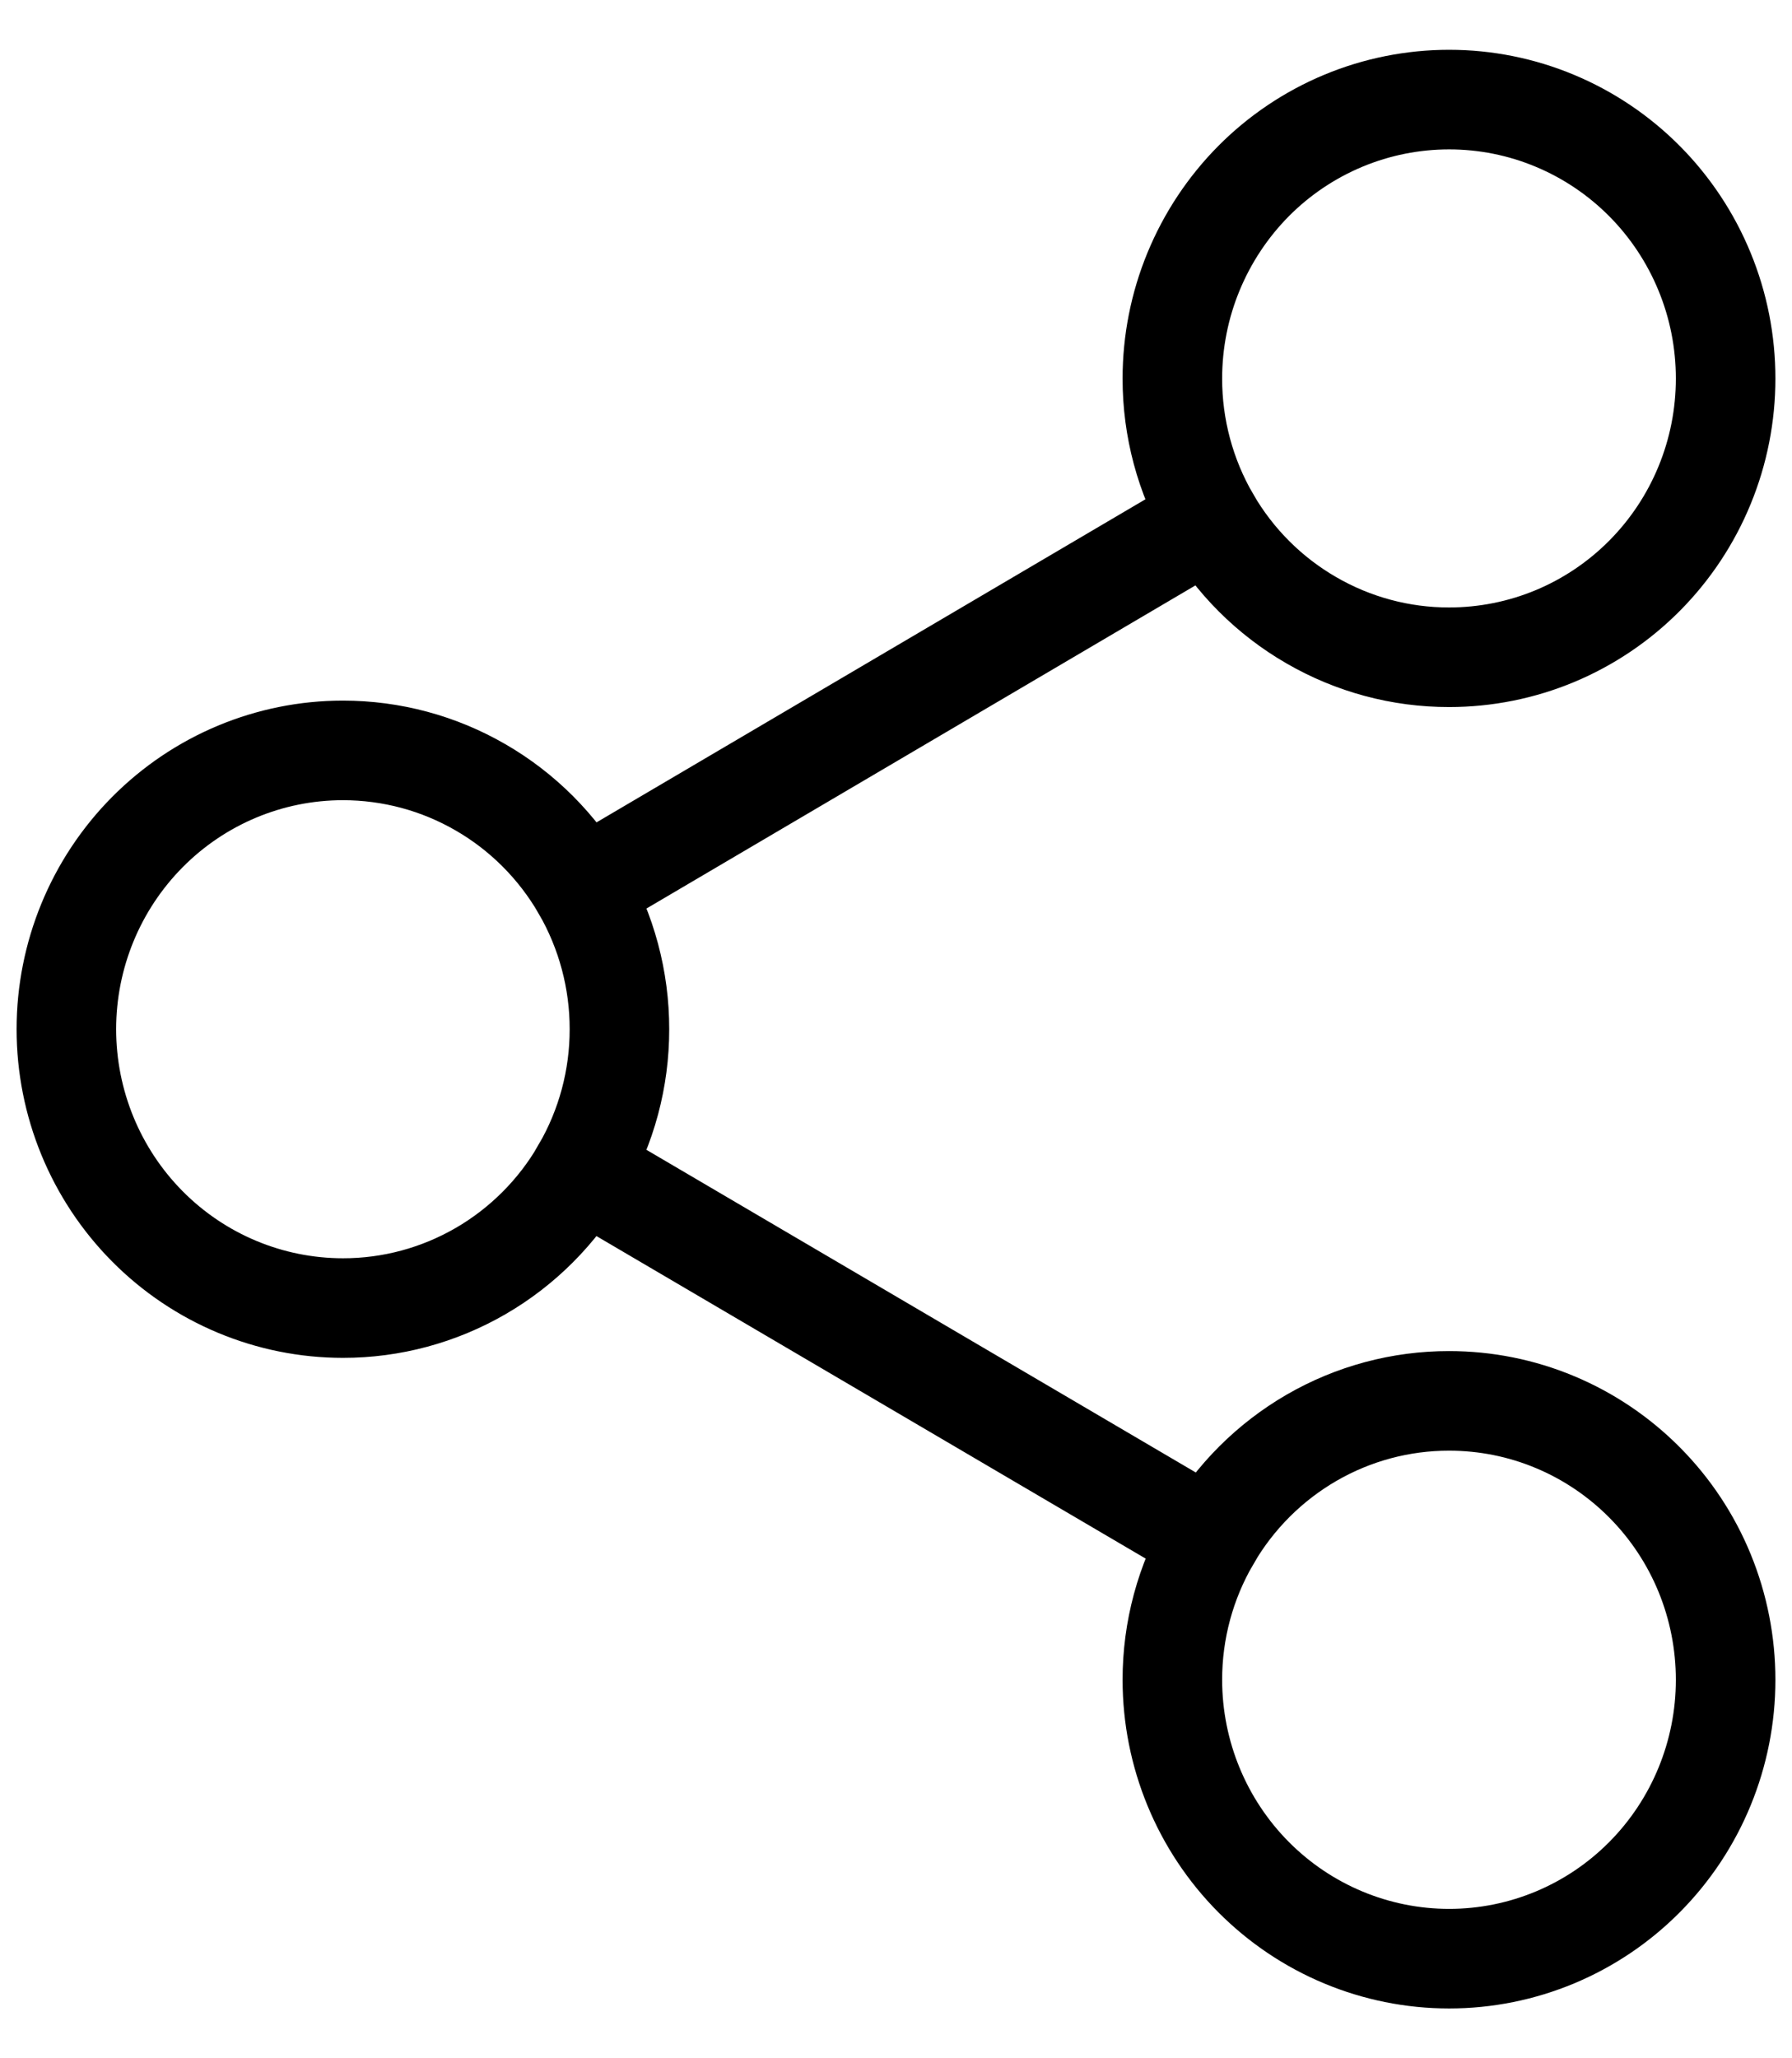 <svg width="27" height="31" viewBox="0 0 27 31" fill="none" xmlns="http://www.w3.org/2000/svg">
<path d="M17.664 25.303C17.663 24.555 17.861 23.822 18.238 23.178L8.765 17.617C8.399 18.251 7.874 18.777 7.243 19.143C6.611 19.509 5.896 19.702 5.167 19.701C4.062 19.701 3.002 19.258 2.221 18.471C1.439 17.683 1 16.615 1 15.501C1 14.387 1.44 13.319 2.221 12.532C3.003 11.744 4.062 11.302 5.167 11.302C5.896 11.302 6.612 11.494 7.243 11.86C7.875 12.225 8.4 12.752 8.767 13.386L18.232 7.817C17.859 7.175 17.663 6.444 17.664 5.701C17.664 5.149 17.772 4.602 17.982 4.093C18.192 3.583 18.499 3.12 18.886 2.729C19.273 2.339 19.733 2.03 20.239 1.819C20.745 1.608 21.287 1.5 21.834 1.5C22.381 1.5 22.923 1.608 23.429 1.82C23.934 2.031 24.393 2.34 24.78 2.73C25.167 3.12 25.474 3.584 25.683 4.093C25.893 4.603 26 5.149 26 5.701C26 6.252 25.893 6.798 25.683 7.308C25.474 7.817 25.167 8.28 24.78 8.67C24.393 9.06 23.934 9.369 23.429 9.58C22.923 9.791 22.381 9.899 21.834 9.899C21.105 9.9 20.39 9.708 19.758 9.342C19.125 8.977 18.599 8.451 18.232 7.817L8.767 13.386C9.138 14.028 9.334 14.758 9.333 15.501C9.334 16.244 9.138 16.974 8.765 17.615L18.238 23.177C18.605 22.544 19.131 22.019 19.762 21.654C20.393 21.289 21.107 21.098 21.834 21.099C22.382 21.099 22.924 21.207 23.43 21.419C23.935 21.63 24.394 21.94 24.781 22.33C25.168 22.72 25.475 23.183 25.684 23.693C25.893 24.203 26 24.749 26 25.301C26 26.415 25.561 27.483 24.78 28.27C23.999 29.058 22.939 29.5 21.834 29.5C20.729 29.5 19.669 29.058 18.887 28.271C18.105 27.484 17.665 26.416 17.664 25.303V25.303Z" stroke="black" stroke-width="1.5" stroke-linecap="round"/>
</svg>
